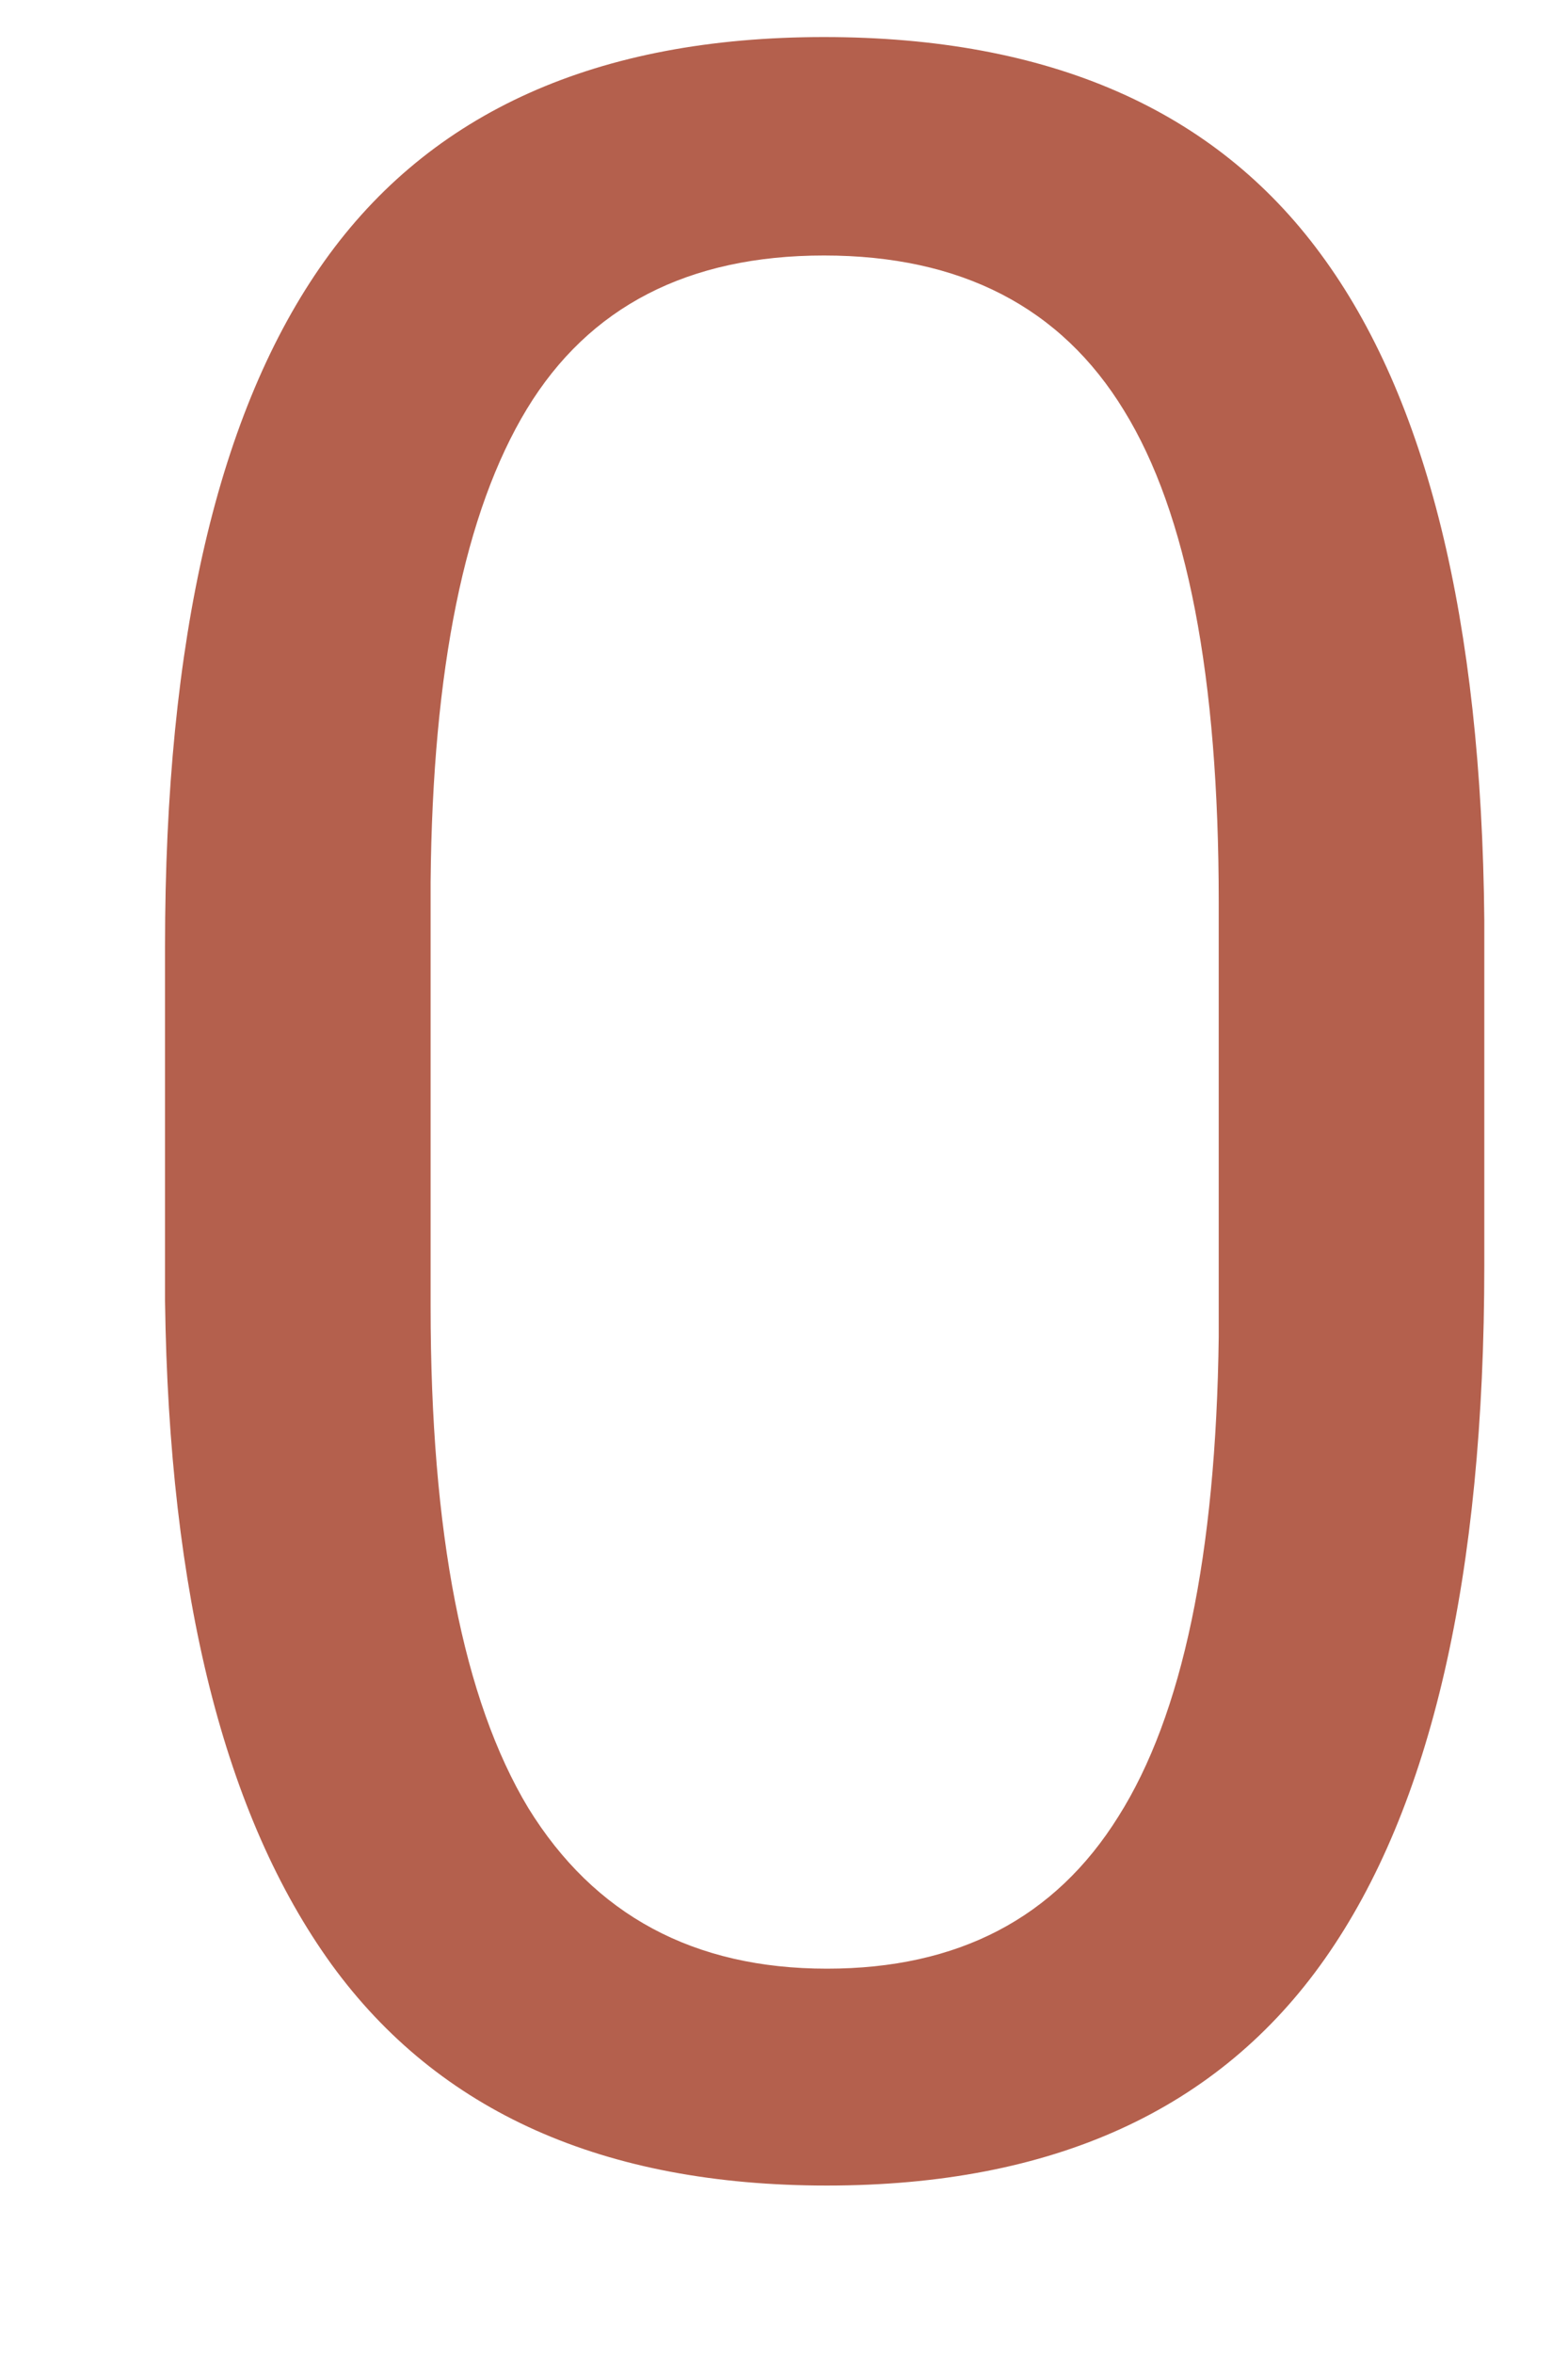<svg width="8" height="12" viewBox="0 0 8 12" fill="none" xmlns="http://www.w3.org/2000/svg">
<path d="M7.573 6.452C7.573 8.039 7.302 9.218 6.76 9.989C6.218 10.761 5.371 11.146 4.219 11.146C3.081 11.146 2.239 10.771 1.692 10.019C1.145 9.262 0.862 8.134 0.842 6.635V4.826C0.842 3.258 1.113 2.094 1.655 1.332C2.197 0.57 3.047 0.189 4.204 0.189C5.352 0.189 6.196 0.558 6.738 1.295C7.28 2.028 7.559 3.161 7.573 4.694V6.452ZM6.218 4.599C6.218 3.451 6.057 2.616 5.735 2.094C5.413 1.566 4.902 1.303 4.204 1.303C3.511 1.303 3.005 1.564 2.688 2.086C2.371 2.609 2.207 3.412 2.197 4.496V6.664C2.197 7.816 2.363 8.668 2.695 9.22C3.032 9.767 3.54 10.04 4.219 10.04C4.888 10.04 5.383 9.782 5.706 9.264C6.033 8.747 6.204 7.931 6.218 6.818V4.599Z" fill="#B4604D"/>
</svg>
